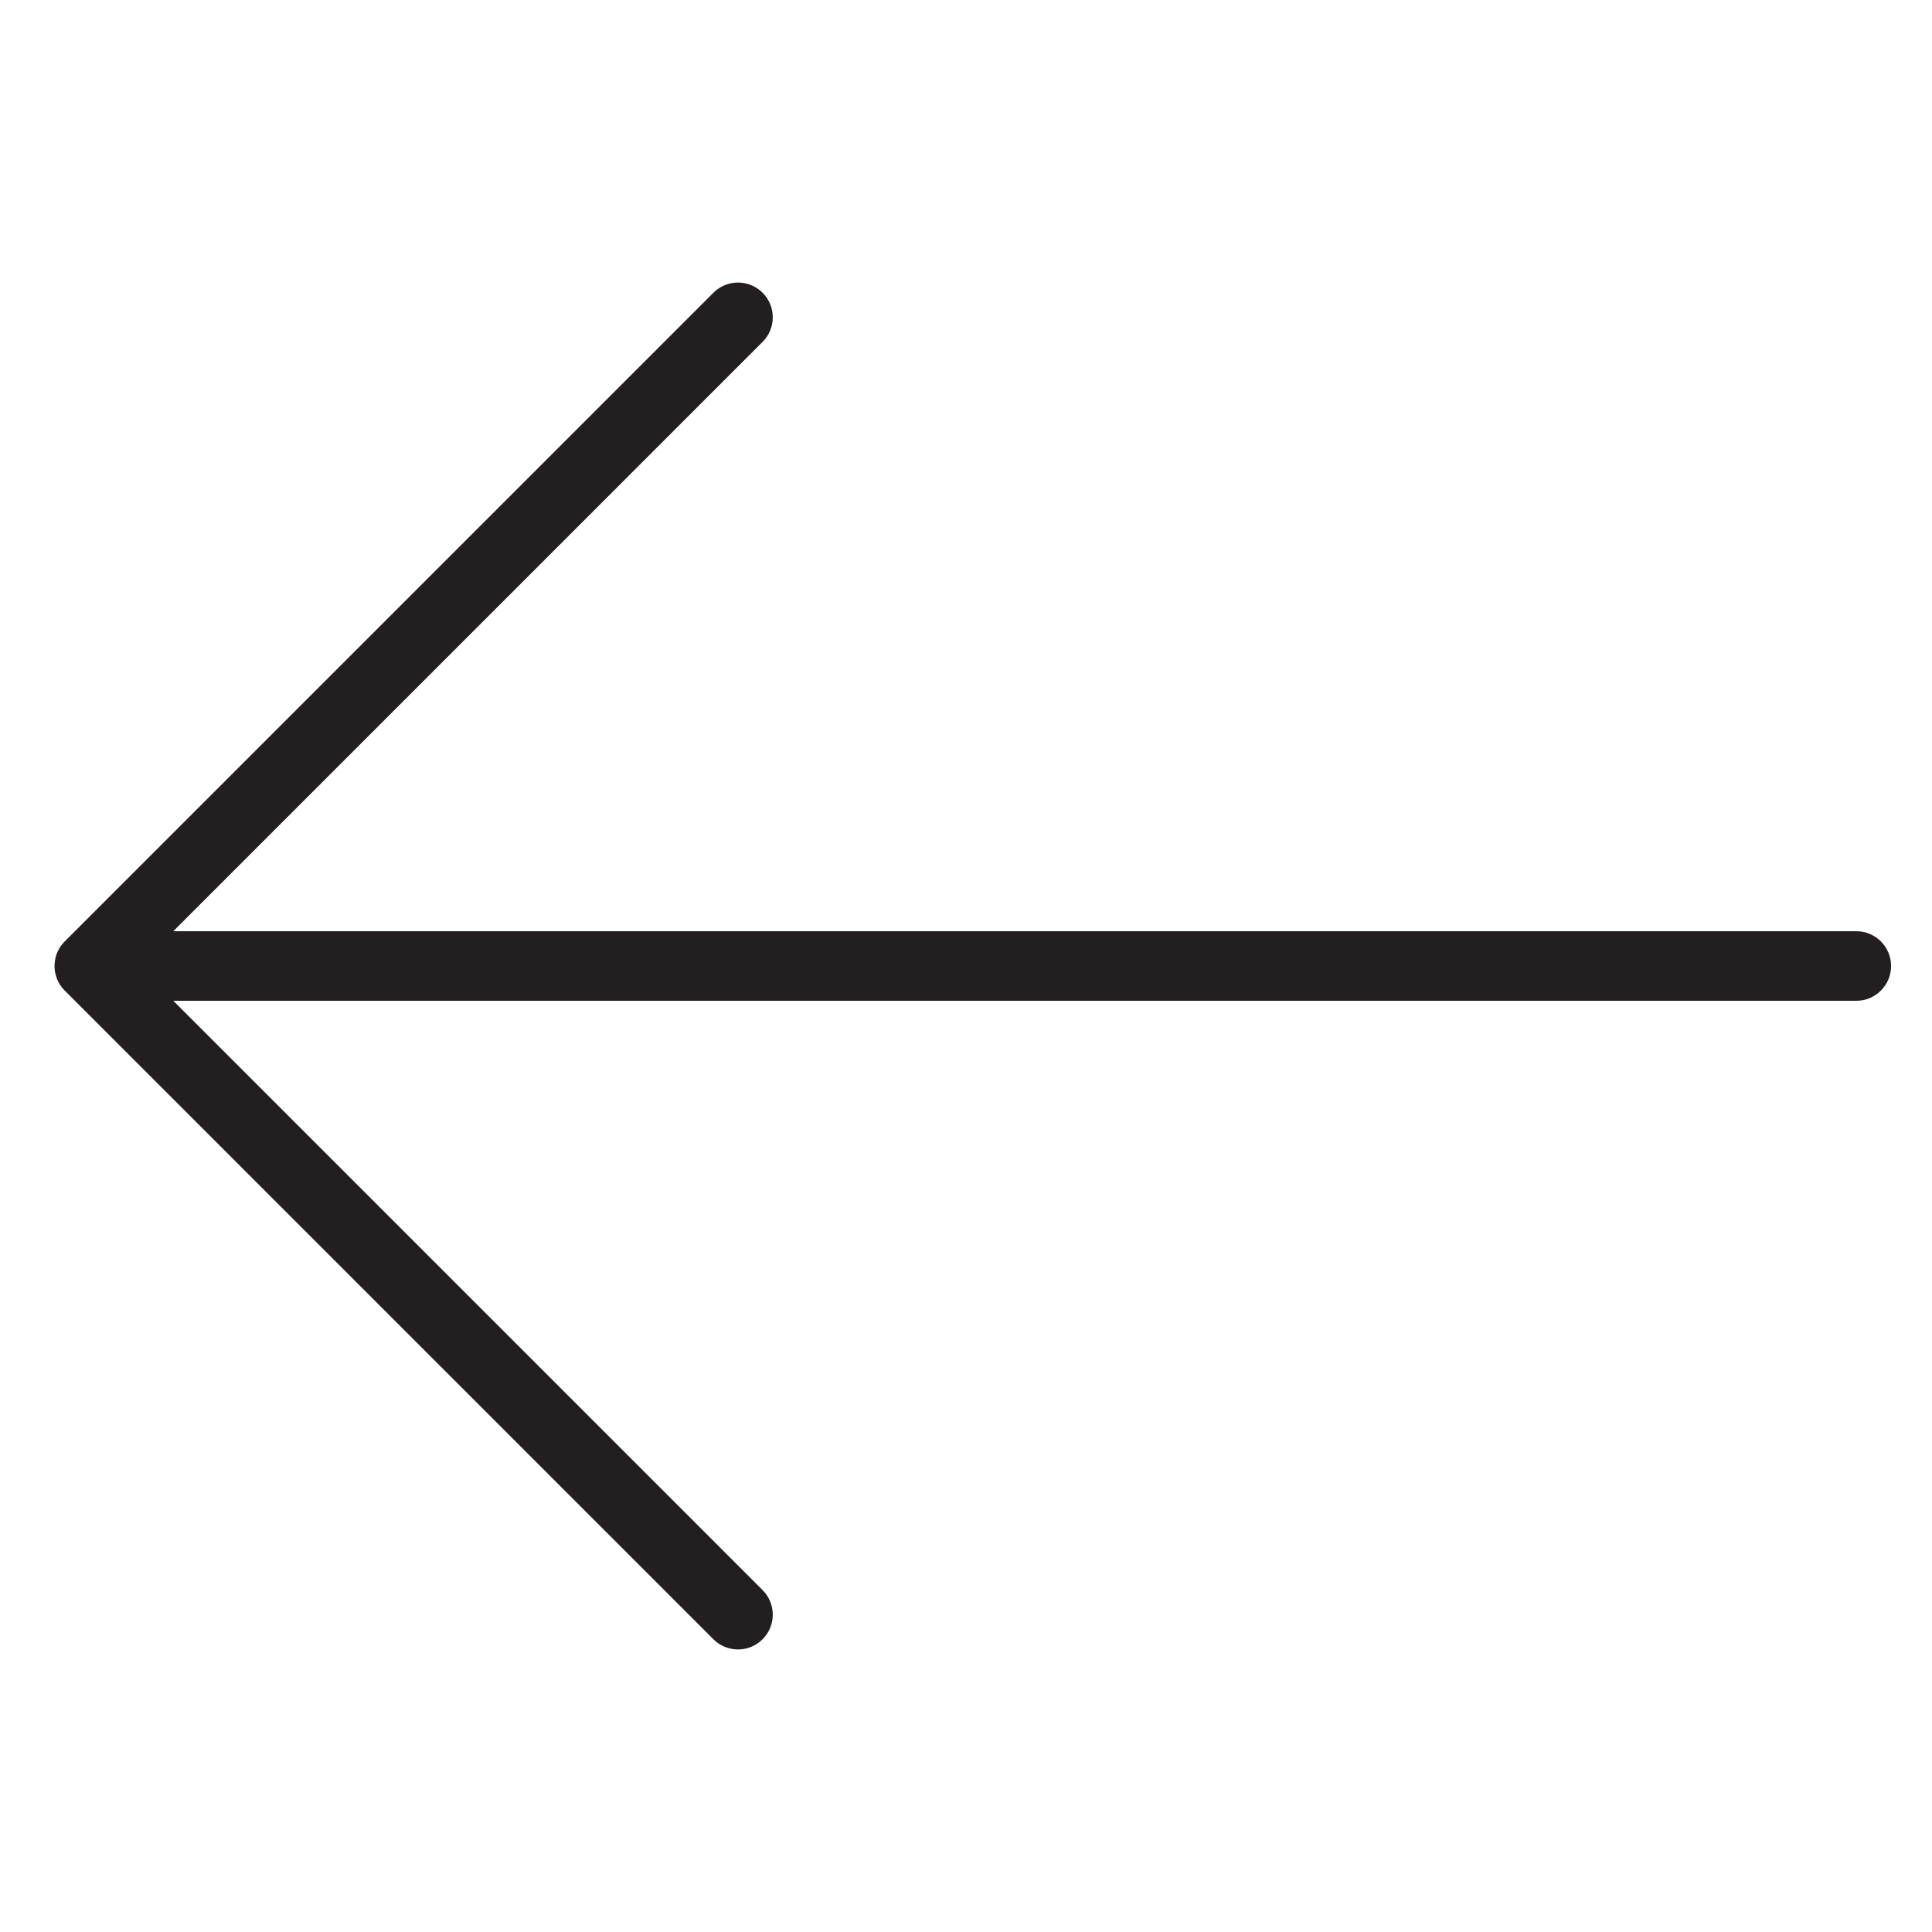 <?xml version="1.0" encoding="utf-8"?>
<!-- Generator: Adobe Illustrator 15.0.0, SVG Export Plug-In . SVG Version: 6.00 Build 0)  -->
<!DOCTYPE svg PUBLIC "-//W3C//DTD SVG 1.1//EN" "http://www.w3.org/Graphics/SVG/1.1/DTD/svg11.dtd">
<svg version="1.1" id="Layer_1" xmlns="http://www.w3.org/2000/svg" xmlns:xlink="http://www.w3.org/1999/xlink" x="0px" y="0px"
	 width="256px" height="256px" viewBox="0 0 256 256" enable-background="new 0 0 256 256" xml:space="preserve">
<g id="btn-arrow-left">
	<path fill="#231F20" d="M8.576,124.741c0.002-0.002,0.006-0.004,0.008-0.006L94.53,38.789c1.801-1.799,4.716-1.799,6.515,0
		c1.803,1.8,1.801,4.717,0,6.516L18.351,128l82.694,82.693c1.801,1.801,1.801,4.718,0,6.518c-1.799,1.801-4.716,1.801-6.516,0
		L8.576,131.257C6.777,129.458,6.776,126.541,8.576,124.741z"/>
</g>
<path fill="#231F20" d="M245.969,123.392H16.862v9.215h229.109c2.547,0.002,4.609-2.061,4.607-4.606
	C250.578,125.456,248.516,123.392,245.969,123.392z"/>
</svg>

